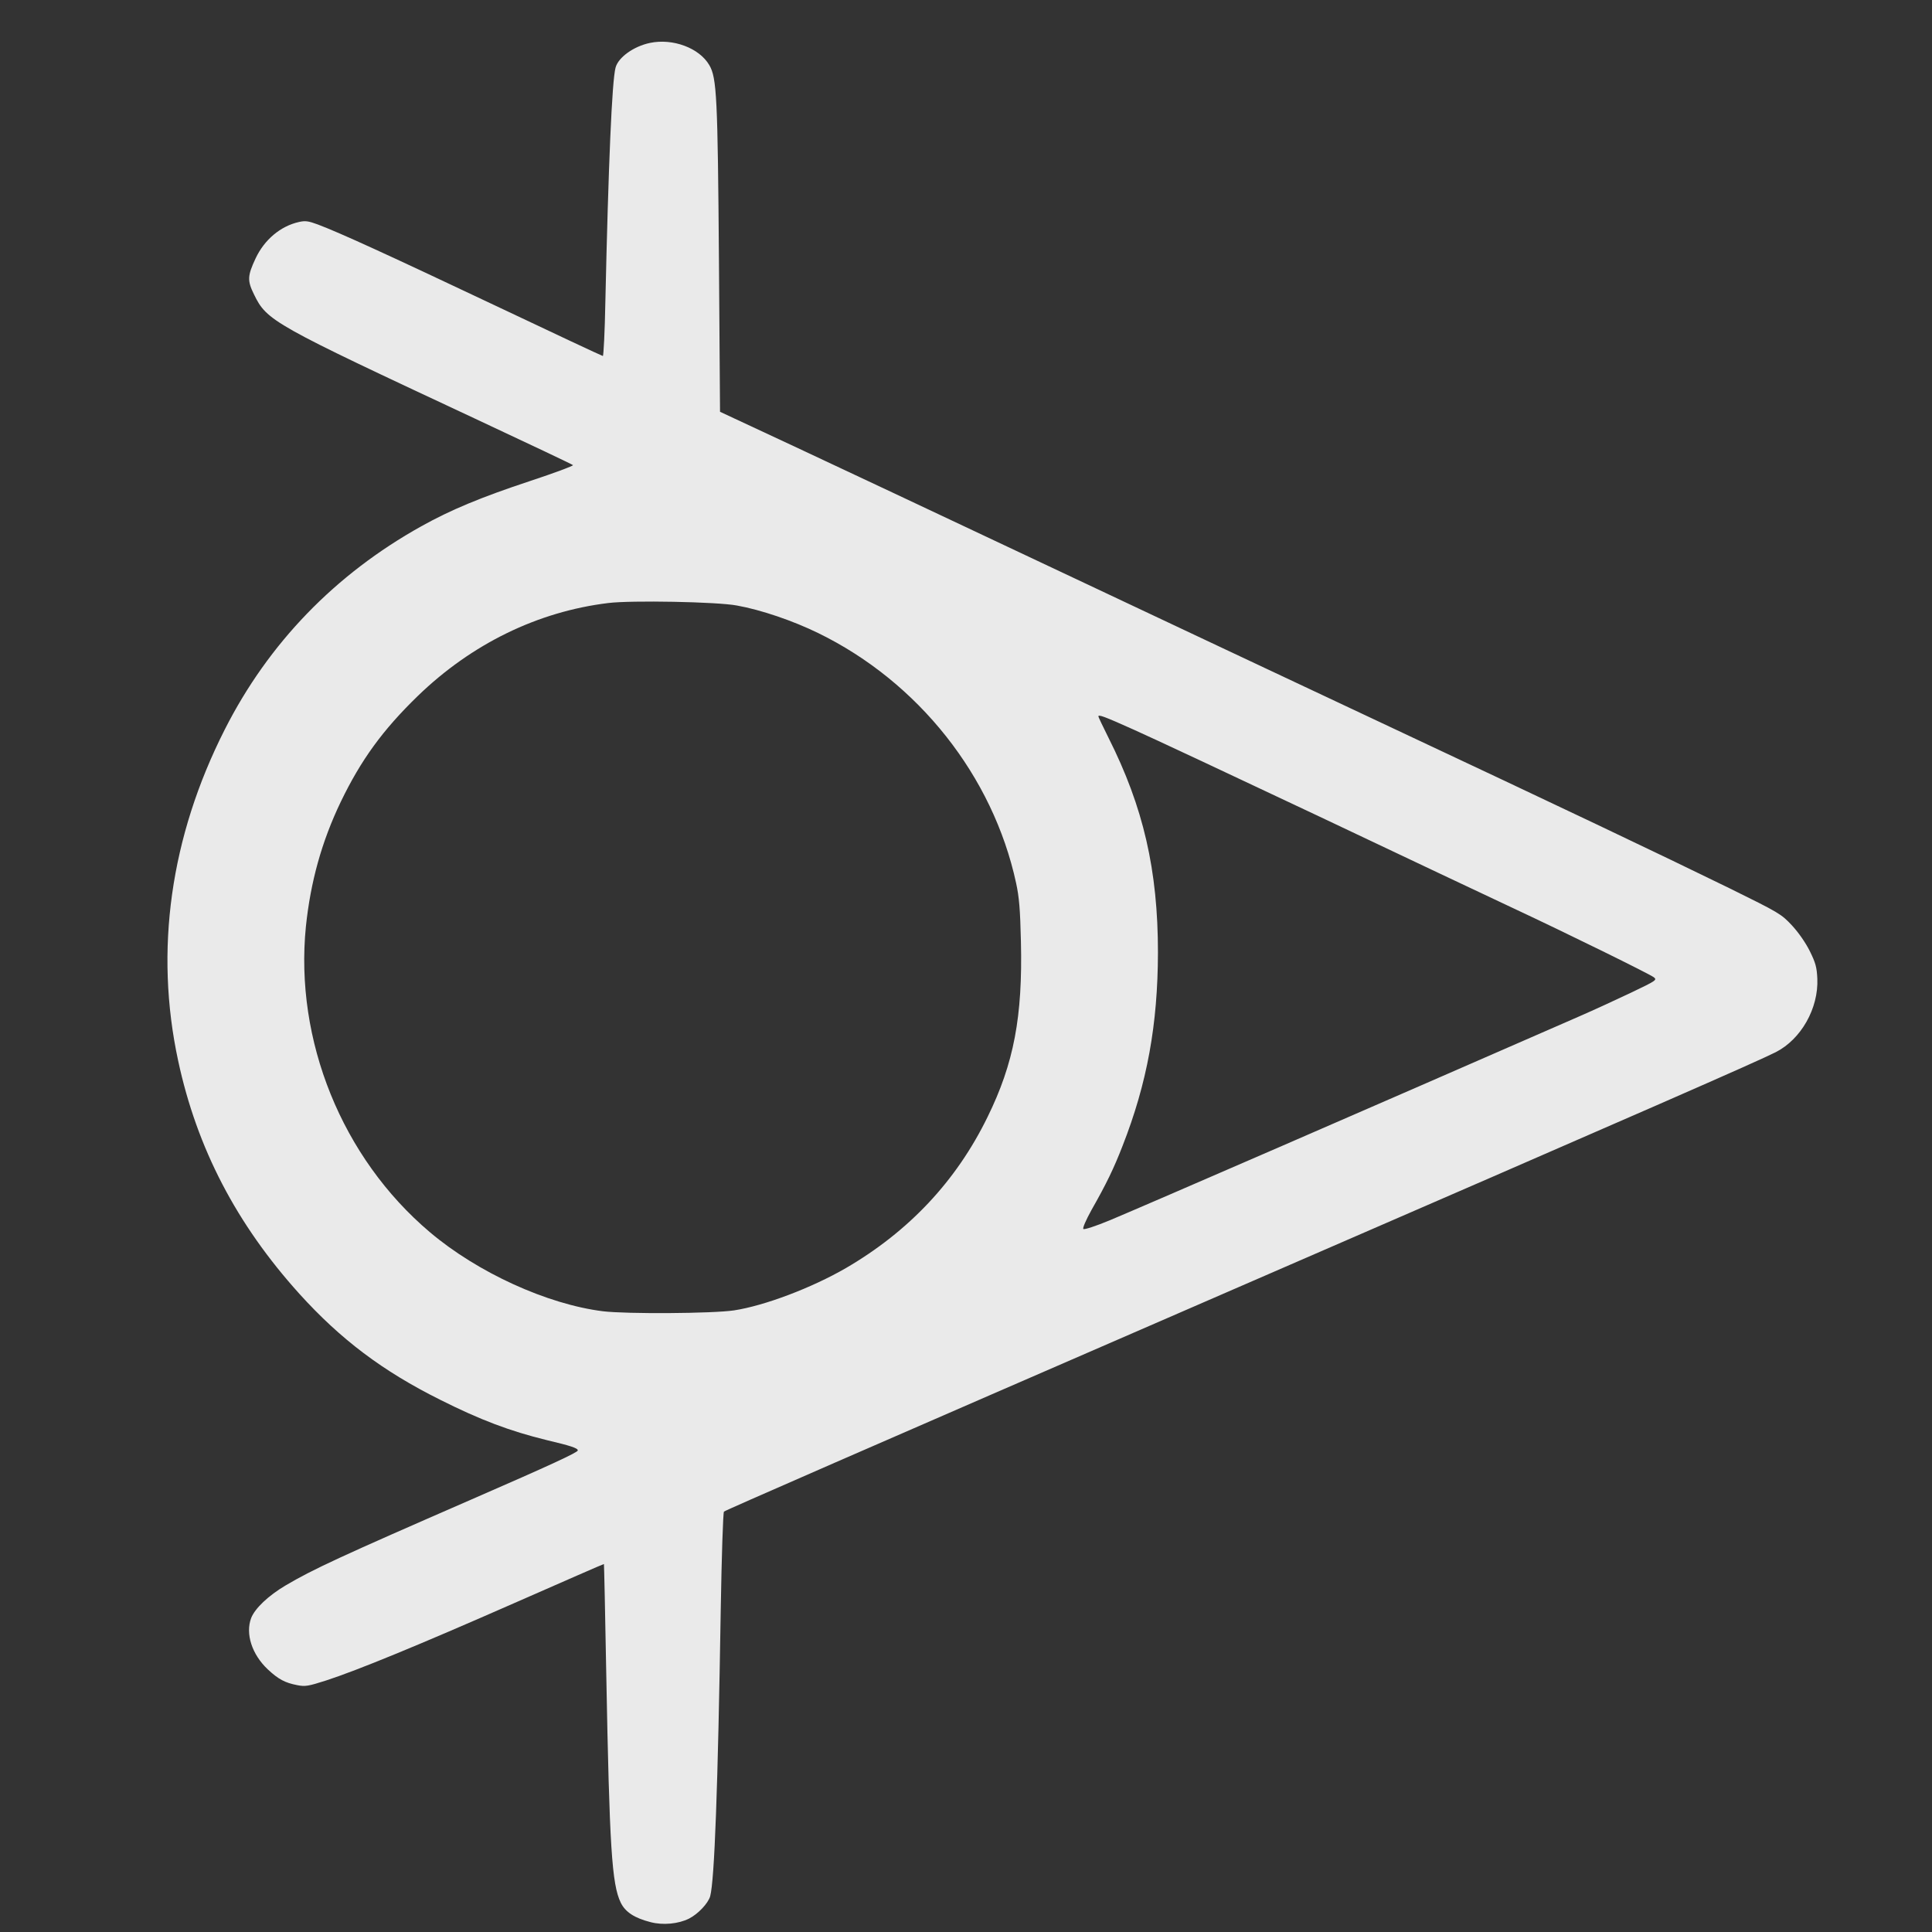 <svg version="1.0" xmlns="http://www.w3.org/2000/svg"
 width="1080pt" height="1080pt" viewBox="0 0 1080 1080"
 preserveAspectRatio="xMidYMid meet">

<rect x="0" y="0" width="1080" height="1080" fill="#333333" stroke="none"/>

<g transform="translate(0,1080) scale(0.1,-0.1)"
fill="rgba(255, 255, 255, 0.896)" stroke="none">
<path d="M3633 10560 c-91 -19 -177 -81 -192 -138 -20 -74 -40 -540 -57 -1309
-3 -167 -10 -303 -14 -303 -4 0 -277 128 -606 284 -596 282 -865 405 -987 451
-54 20 -71 22 -106 14 -103 -23 -193 -99 -242 -203 -46 -98 -47 -125 -9 -202
72 -148 103 -165 1235 -694 297 -139 544 -256 548 -260 4 -4 -104 -44 -240
-89 -275 -91 -443 -161 -608 -253 -481 -268 -854 -653 -1099 -1137 -304 -600
-393 -1234 -260 -1851 105 -489 326 -913 678 -1303 230 -254 464 -431 787
-592 225 -113 390 -175 594 -225 135 -32 175 -45 175 -58 0 -11 -153 -82 -592
-273 -732 -319 -888 -391 -1042 -482 -96 -57 -171 -128 -192 -182 -33 -88 4
-203 93 -287 60 -56 97 -75 164 -88 45 -9 62 -6 162 26 175 57 514 196 1055
434 273 120 497 218 498 217 1 -1 7 -276 13 -612 18 -971 31 -1178 81 -1281
26 -53 77 -86 167 -109 69 -18 155 -10 215 20 51 26 107 86 118 125 24 90 43
601 59 1604 5 296 13 542 18 546 9 8 717 317 2808 1225 2426 1053 2957 1286
3071 1343 142 72 240 245 233 411 -3 65 -10 89 -42 154 -24 48 -63 104 -100
144 -60 64 -70 70 -352 209 -378 185 -967 465 -1870 889 -718 338 -1049 493
-2240 1055 -330 156 -809 381 -1065 501 l-465 217 -6 844 c-7 914 -12 1023
-54 1094 -56 96 -204 151 -332 124z m487 -3145 c134 -24 313 -85 454 -154 560
-273 977 -800 1106 -1397 17 -78 23 -147 27 -327 10 -420 -39 -681 -187 -982
-174 -356 -438 -638 -792 -844 -190 -110 -454 -210 -624 -236 -118 -18 -602
-21 -734 -5 -311 39 -700 216 -967 442 -491 415 -757 1072 -693 1709 26 249
88 474 195 697 113 234 234 401 431 592 301 291 670 471 1064 519 128 16 610
7 720 -14z m2218 -694 c97 -43 562 -261 1032 -483 470 -223 959 -454 1085
-513 310 -145 765 -369 790 -388 19 -15 13 -19 -125 -85 -80 -38 -212 -99
-295 -135 -1210 -529 -2401 -1046 -2620 -1138 -82 -34 -144 -54 -149 -49 -5 5
14 49 46 107 82 144 125 233 173 357 138 352 197 679 198 1081 0 460 -81 813
-277 1202 -31 62 -56 115 -56 118 0 12 31 1 198 -74z"/>
</g>
</svg>
